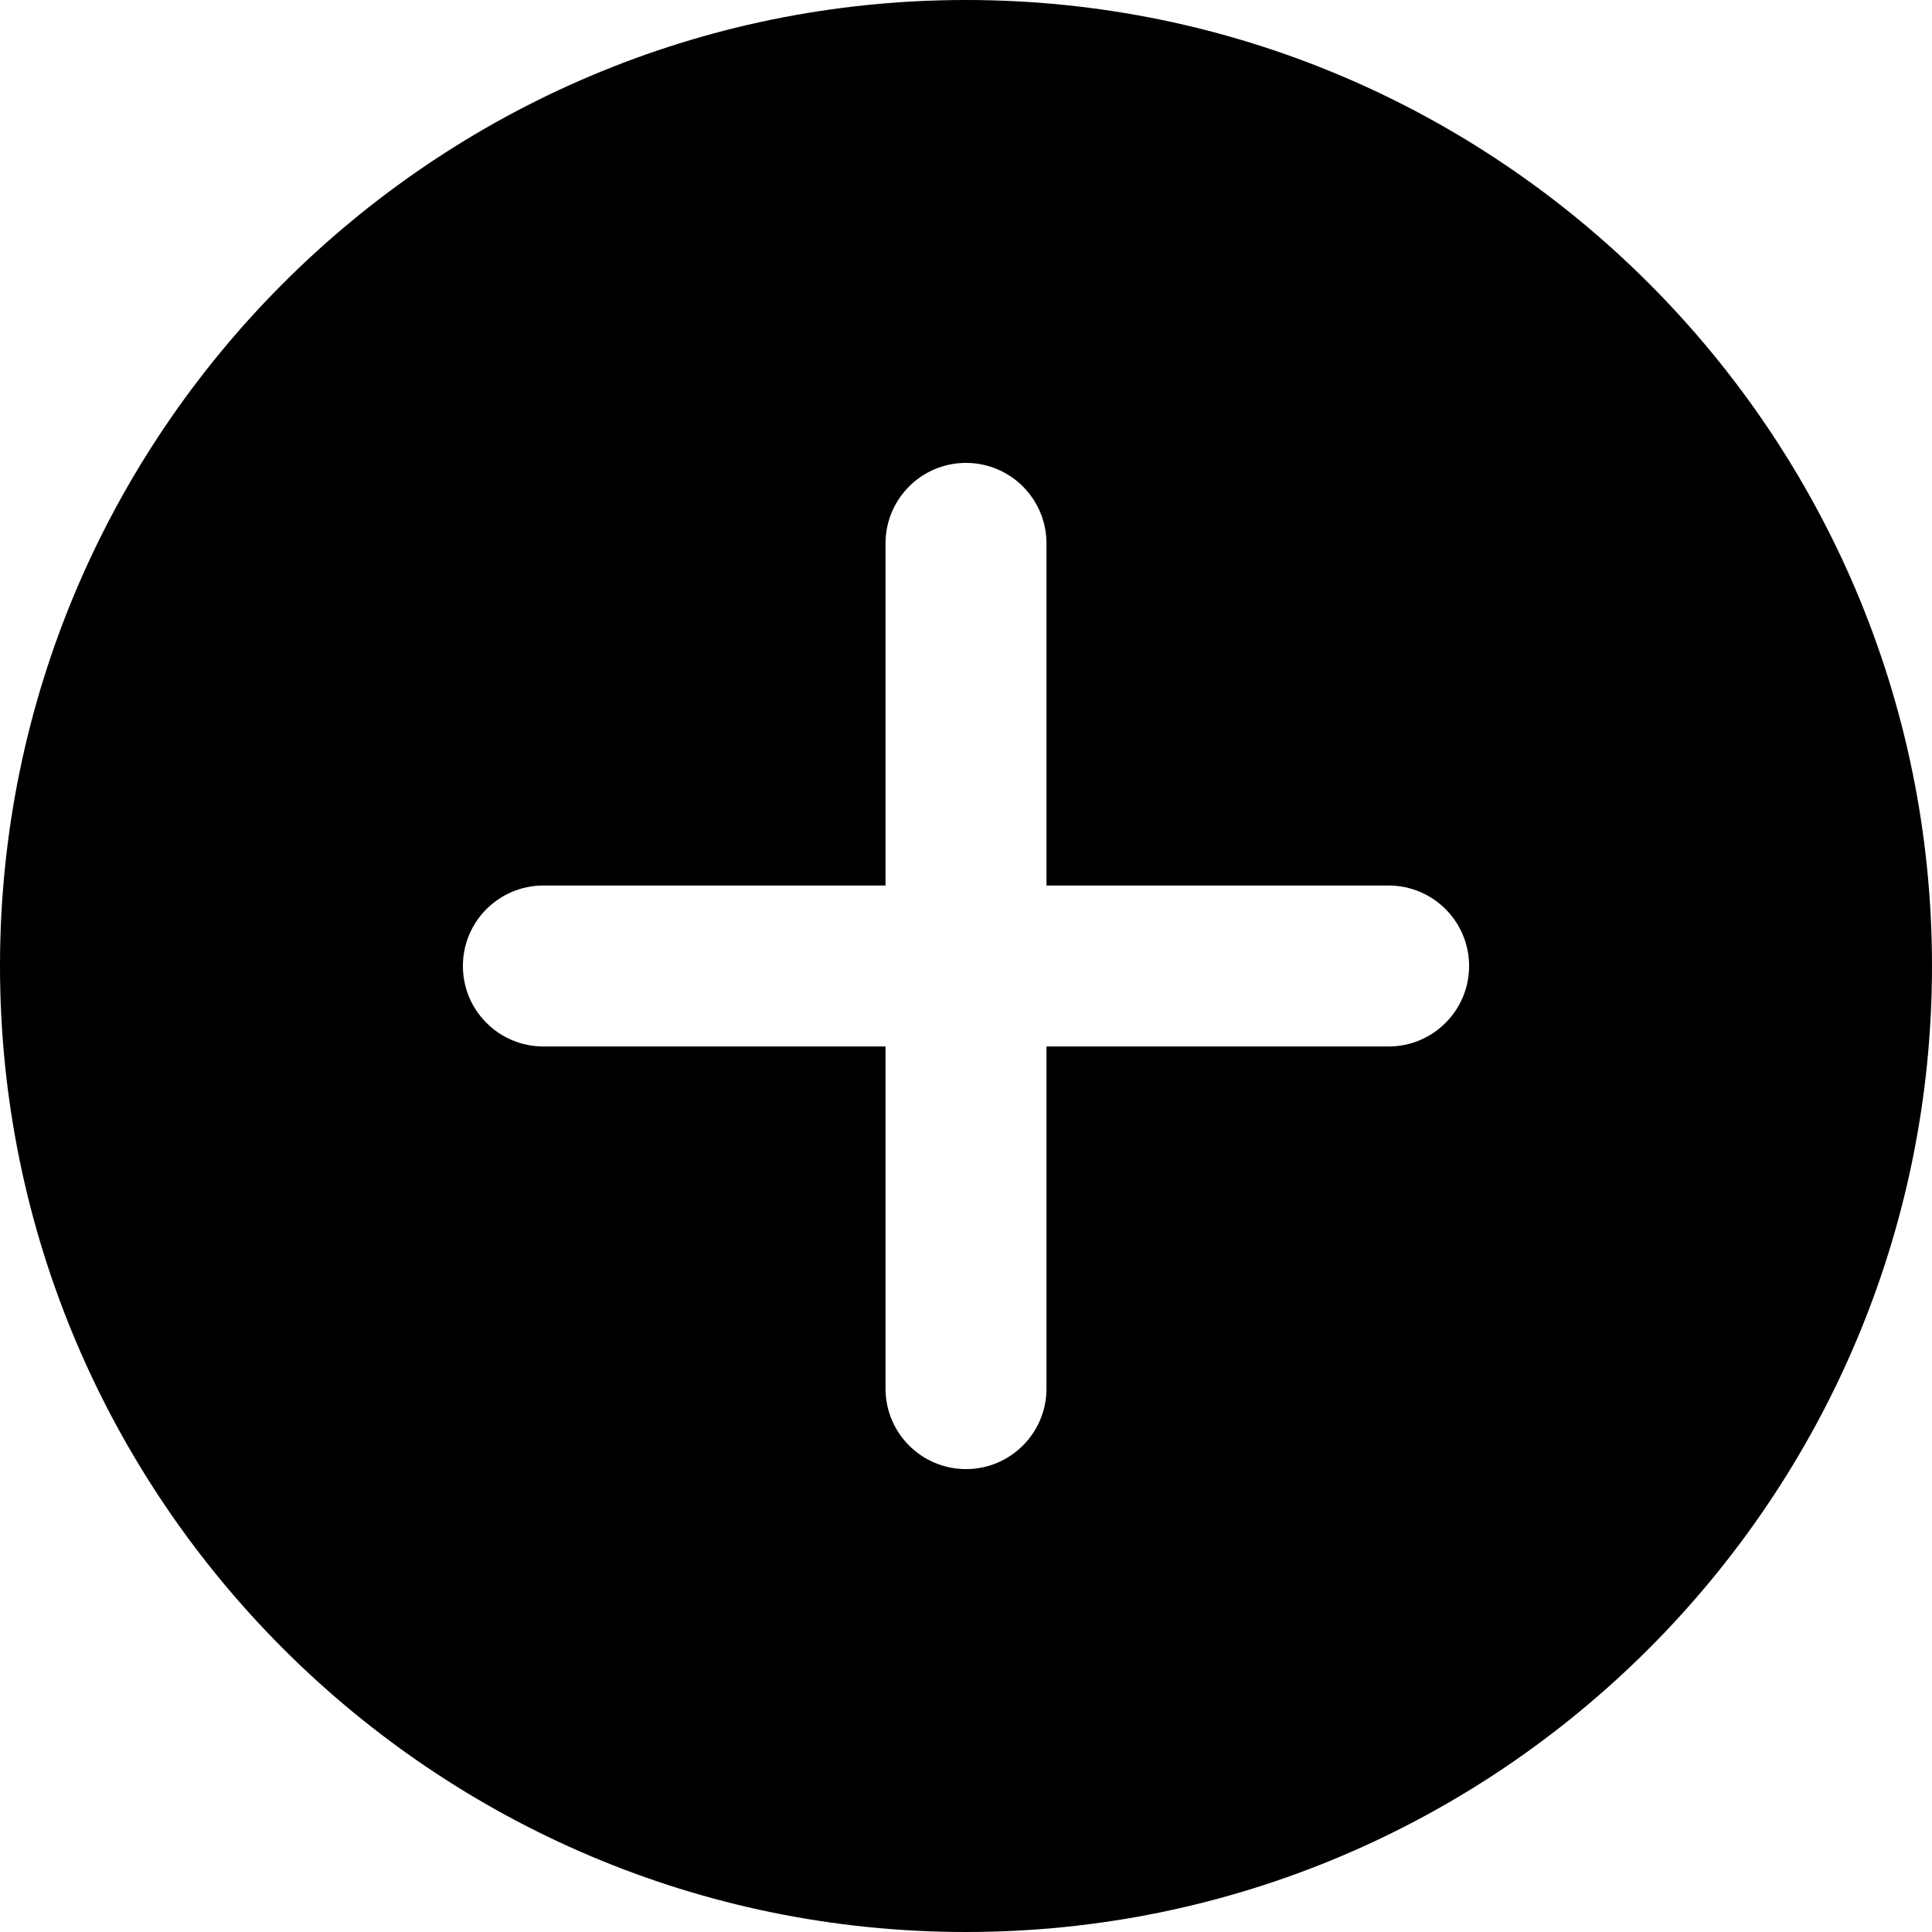 <svg width="32" height="32" viewBox="0 0 32 32" fill="none" xmlns="http://www.w3.org/2000/svg">
<path fill-rule="evenodd" clip-rule="evenodd" d="M0 16C0 7.177 7.177 0 16 0C24.823 0 32 7.177 32 16C32 24.823 24.823 32 16 32C7.177 32 0 24.823 0 16ZM17.333 17.333H23C23.736 17.333 24.333 16.736 24.333 16C24.333 15.264 23.736 14.667 23 14.667H17.333V9C17.333 8.264 16.736 7.667 16 7.667C15.264 7.667 14.667 8.264 14.667 9V14.667H9C8.264 14.667 7.667 15.264 7.667 16C7.667 16.736 8.264 17.333 9 17.333H14.667V23C14.667 23.736 15.264 24.333 16 24.333C16.736 24.333 17.333 23.736 17.333 23V17.333Z" fill="black"/>
</svg>
